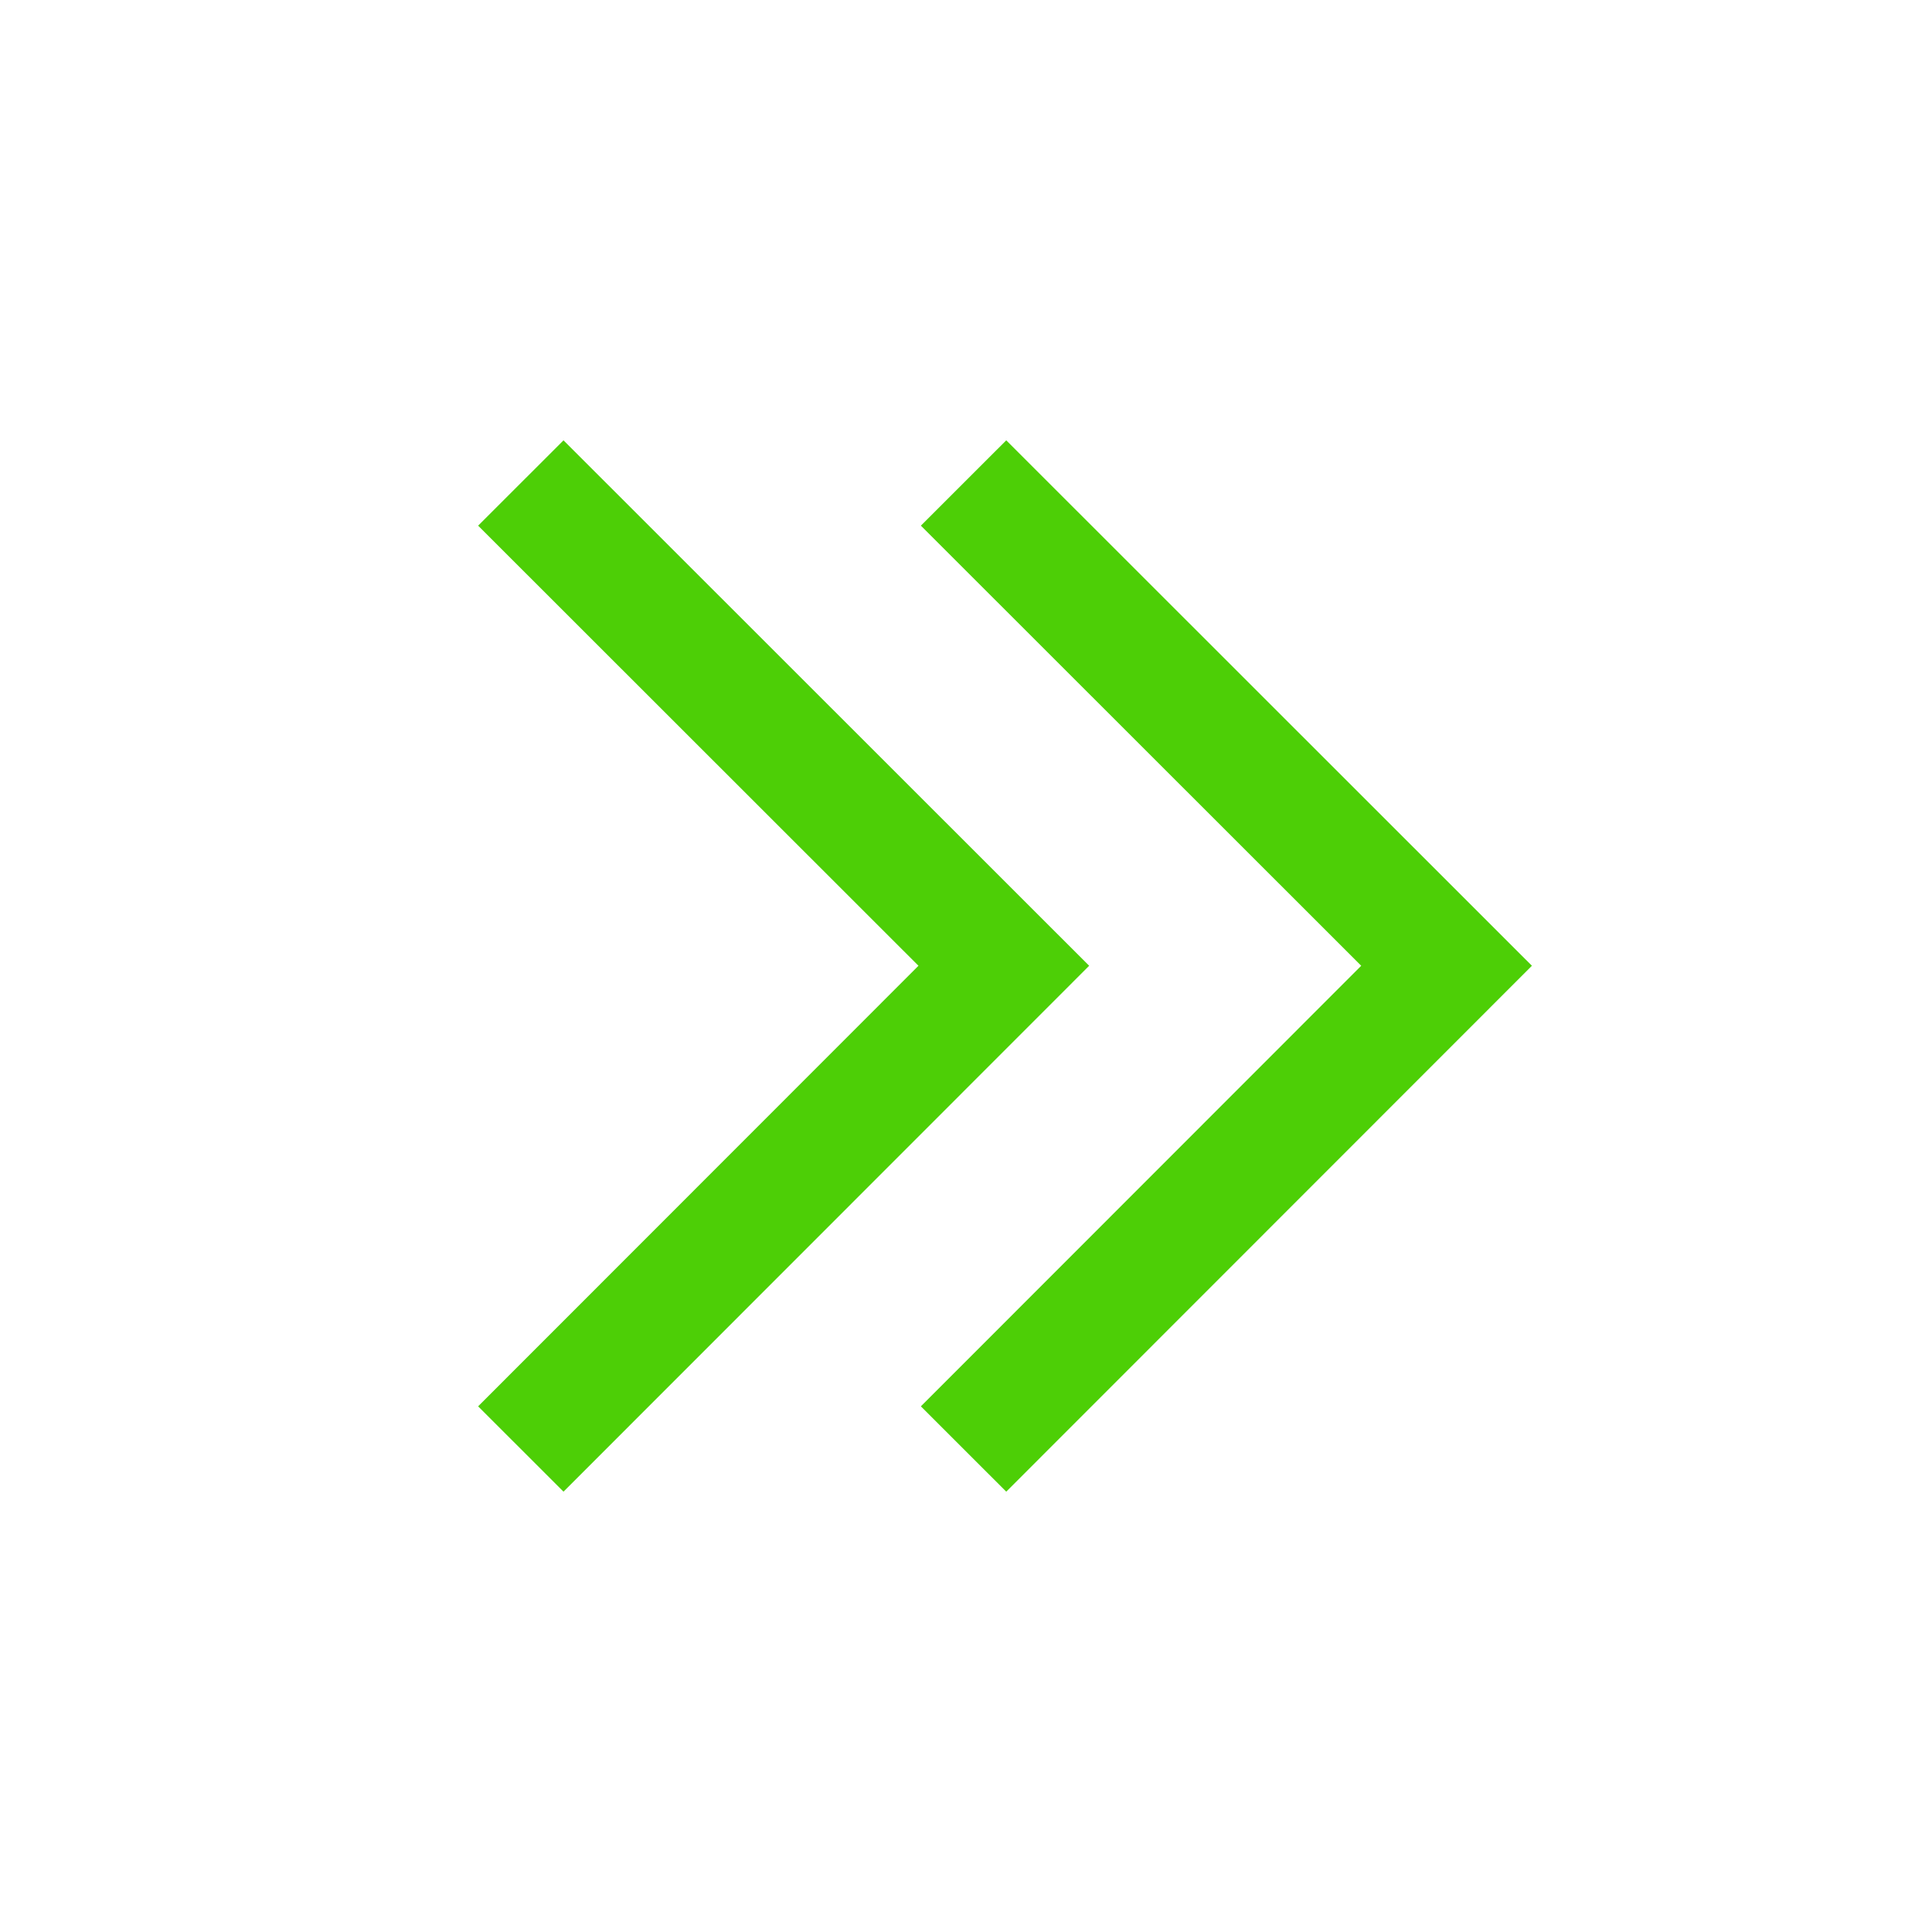<?xml version="1.0" standalone="no"?><!DOCTYPE svg PUBLIC "-//W3C//DTD SVG 1.1//EN" "http://www.w3.org/Graphics/SVG/1.1/DTD/svg11.dtd"><svg t="1585539347789" class="icon" viewBox="0 0 1024 1024" version="1.1" xmlns="http://www.w3.org/2000/svg" p-id="1554" xmlns:xlink="http://www.w3.org/1999/xlink" width="32" height="32"><defs><style type="text/css"></style></defs><path d="M533.333 233.387l278.613 278.485L533.333 790.613l-45.248-45.227 233.387-233.515-233.387-233.259L533.333 233.387z m-234.667 0l278.613 278.485L298.667 790.613l-45.248-45.227 233.387-233.515-233.387-233.259L298.667 233.387z" p-id="1555" fill="#4dcf06"></path></svg>